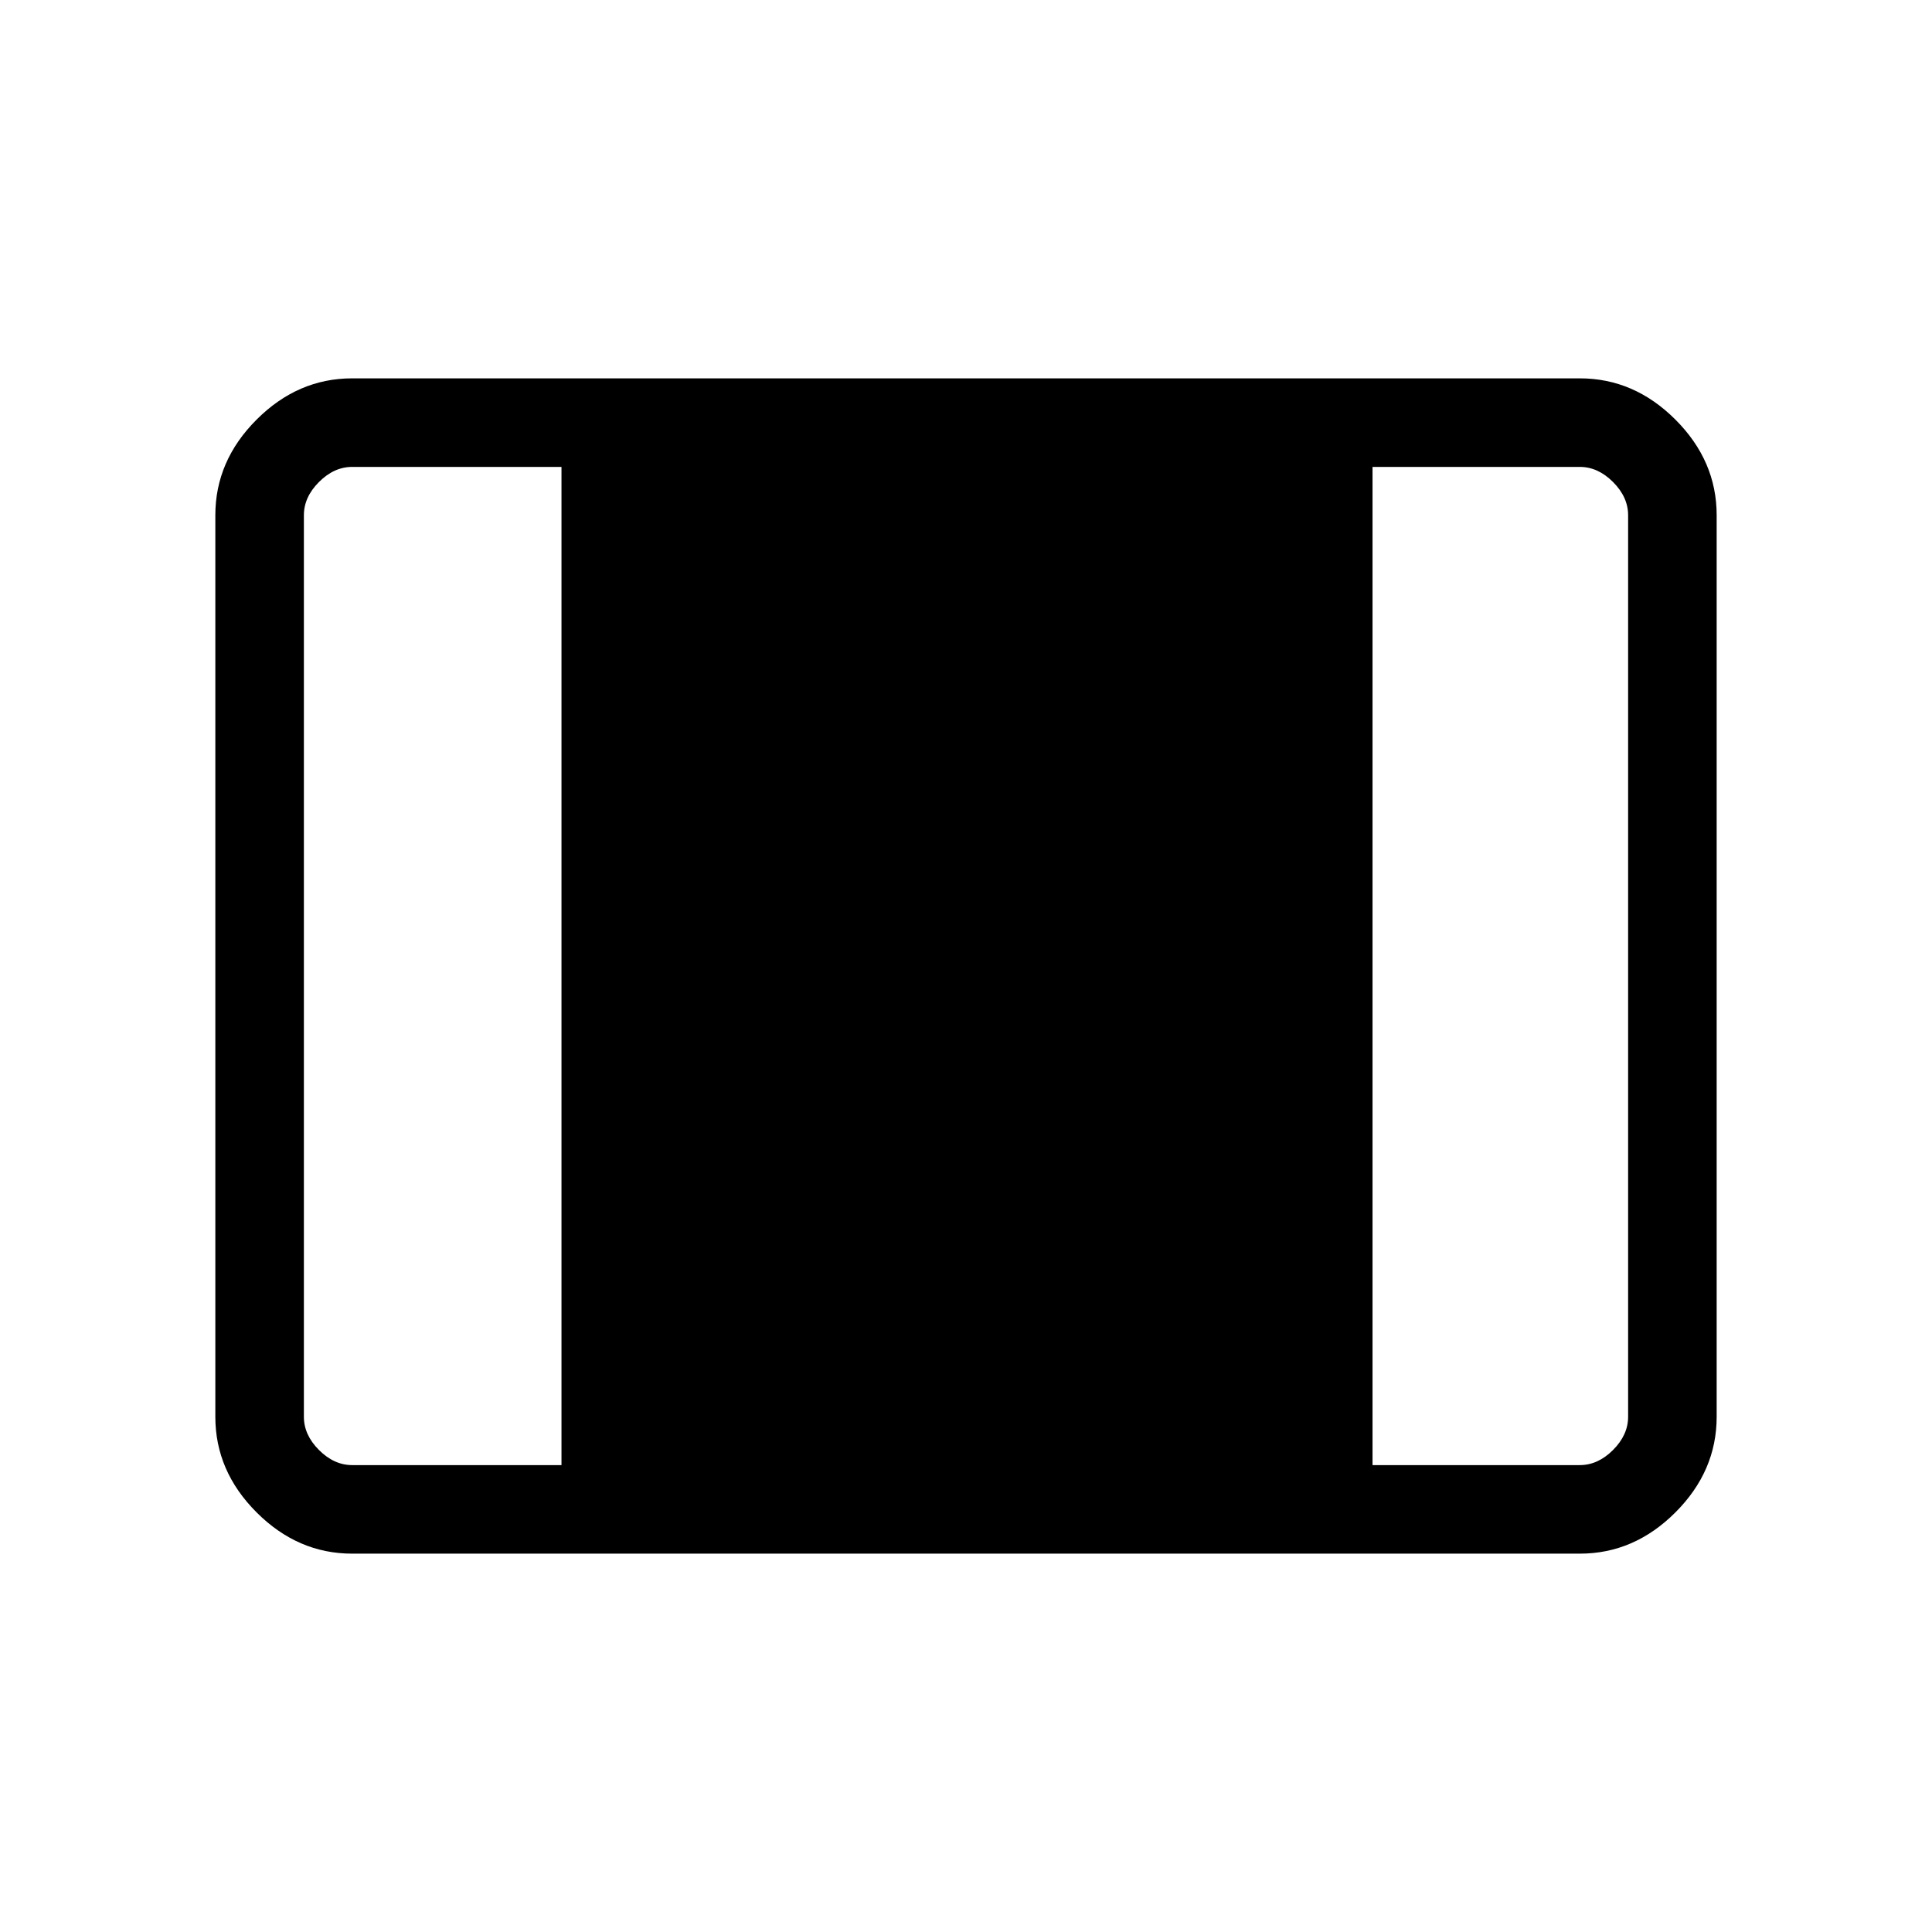 <svg xmlns="http://www.w3.org/2000/svg" height="48" width="48"><path d="M8.75 38.6q-1.35 0-2.375-1.025T5.35 35.2V12.8q0-1.35 1.025-2.375T8.75 9.4h30.5q1.35 0 2.375 1.025T42.65 12.8v22.4q0 1.35-1.025 2.375T39.25 38.6Zm0-2.2h5.2V11.6h-5.2q-.45 0-.825.375-.375.375-.375.825v22.4q0 .45.375.825.375.375.825.375Zm25.35 0h5.15q.45 0 .825-.375.375-.375.375-.825V12.8q0-.45-.375-.825-.375-.375-.825-.375H34.1Z"/></svg>